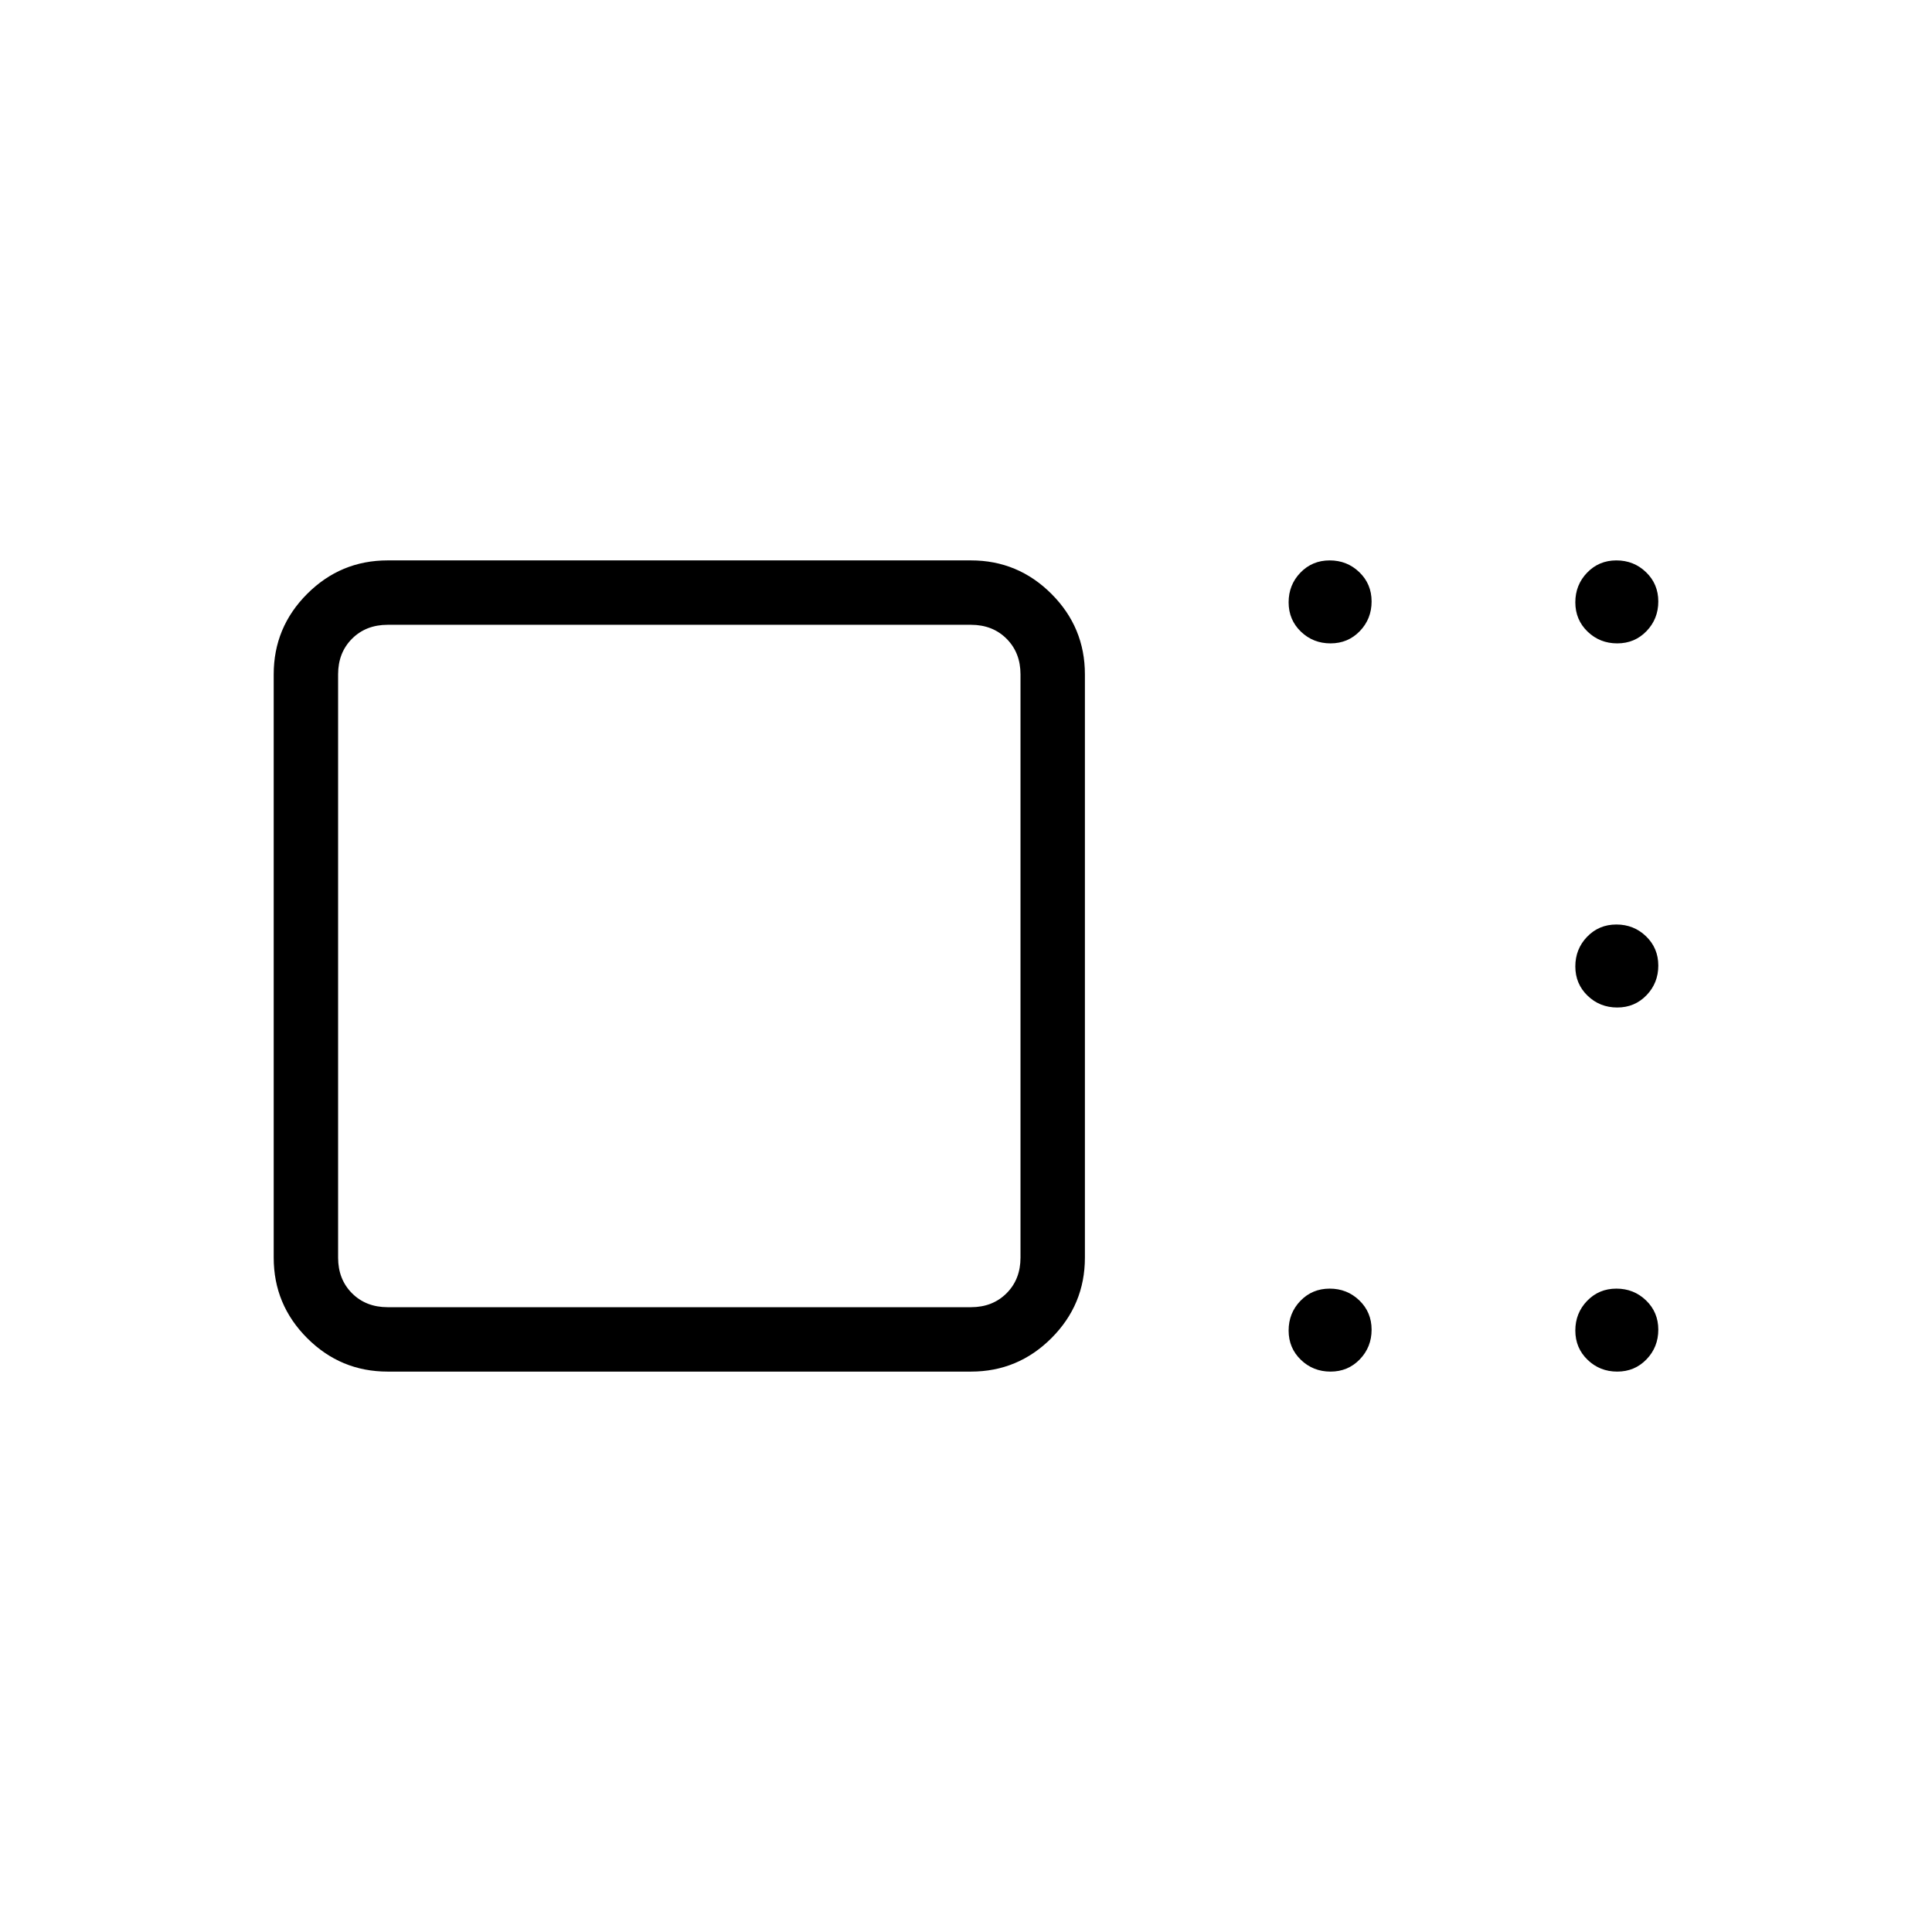 <svg xmlns="http://www.w3.org/2000/svg" height="20" viewBox="0 -960 960 960" width="20"><path d="M192.62-278.46q-23.36 0-39.99-16.63Q136-311.72 136-335.08v-289.84q0-23.36 16.63-39.99 16.63-16.63 39.99-16.63h289.84q23.36 0 39.99 16.63 16.63 16.63 16.63 39.99v289.84q0 23.36-16.63 39.99-16.63 16.63-39.99 16.63H192.62Zm314.46-56.62v-289.84q0-10.77-6.93-17.7-6.92-6.92-17.69-6.92H192.62q-10.77 0-17.7 6.92-6.92 6.93-6.92 17.7v289.84q0 10.77 6.92 17.7 6.93 6.92 17.7 6.92h289.84q10.77 0 17.69-6.92 6.93-6.93 6.93-17.7Zm154.05 56.62q-8.67 0-14.75-5.87-6.07-5.86-6.07-14.54 0-8.67 5.86-14.75 5.87-6.07 14.54-6.07 8.67 0 14.75 5.86 6.08 5.87 6.08 14.54 0 8.67-5.87 14.75-5.86 6.08-14.54 6.08Zm142.47 0q-8.68 0-14.75-5.87-6.08-5.86-6.08-14.54 0-8.67 5.87-14.75 5.86-6.07 14.53-6.07 8.68 0 14.75 5.86 6.08 5.87 6.08 14.54 0 8.67-5.87 14.75-5.86 6.08-14.53 6.08Zm0-180.92q-8.68 0-14.75-5.87-6.08-5.87-6.08-14.54 0-8.67 5.87-14.75 5.86-6.08 14.53-6.08 8.68 0 14.75 5.87 6.08 5.87 6.08 14.54 0 8.67-5.87 14.75-5.86 6.08-14.53 6.08Zm0-180.93q-8.68 0-14.75-5.86-6.08-5.87-6.08-14.54 0-8.67 5.87-14.75 5.86-6.08 14.53-6.08 8.68 0 14.75 5.87 6.08 5.86 6.08 14.54 0 8.67-5.87 14.75-5.86 6.07-14.53 6.07Zm-142.47 0q-8.67 0-14.75-5.86-6.07-5.87-6.07-14.54 0-8.67 5.86-14.75 5.87-6.08 14.54-6.08 8.67 0 14.75 5.87 6.08 5.86 6.08 14.54 0 8.67-5.87 14.75-5.86 6.07-14.54 6.07ZM337.54-480Z"/></svg>